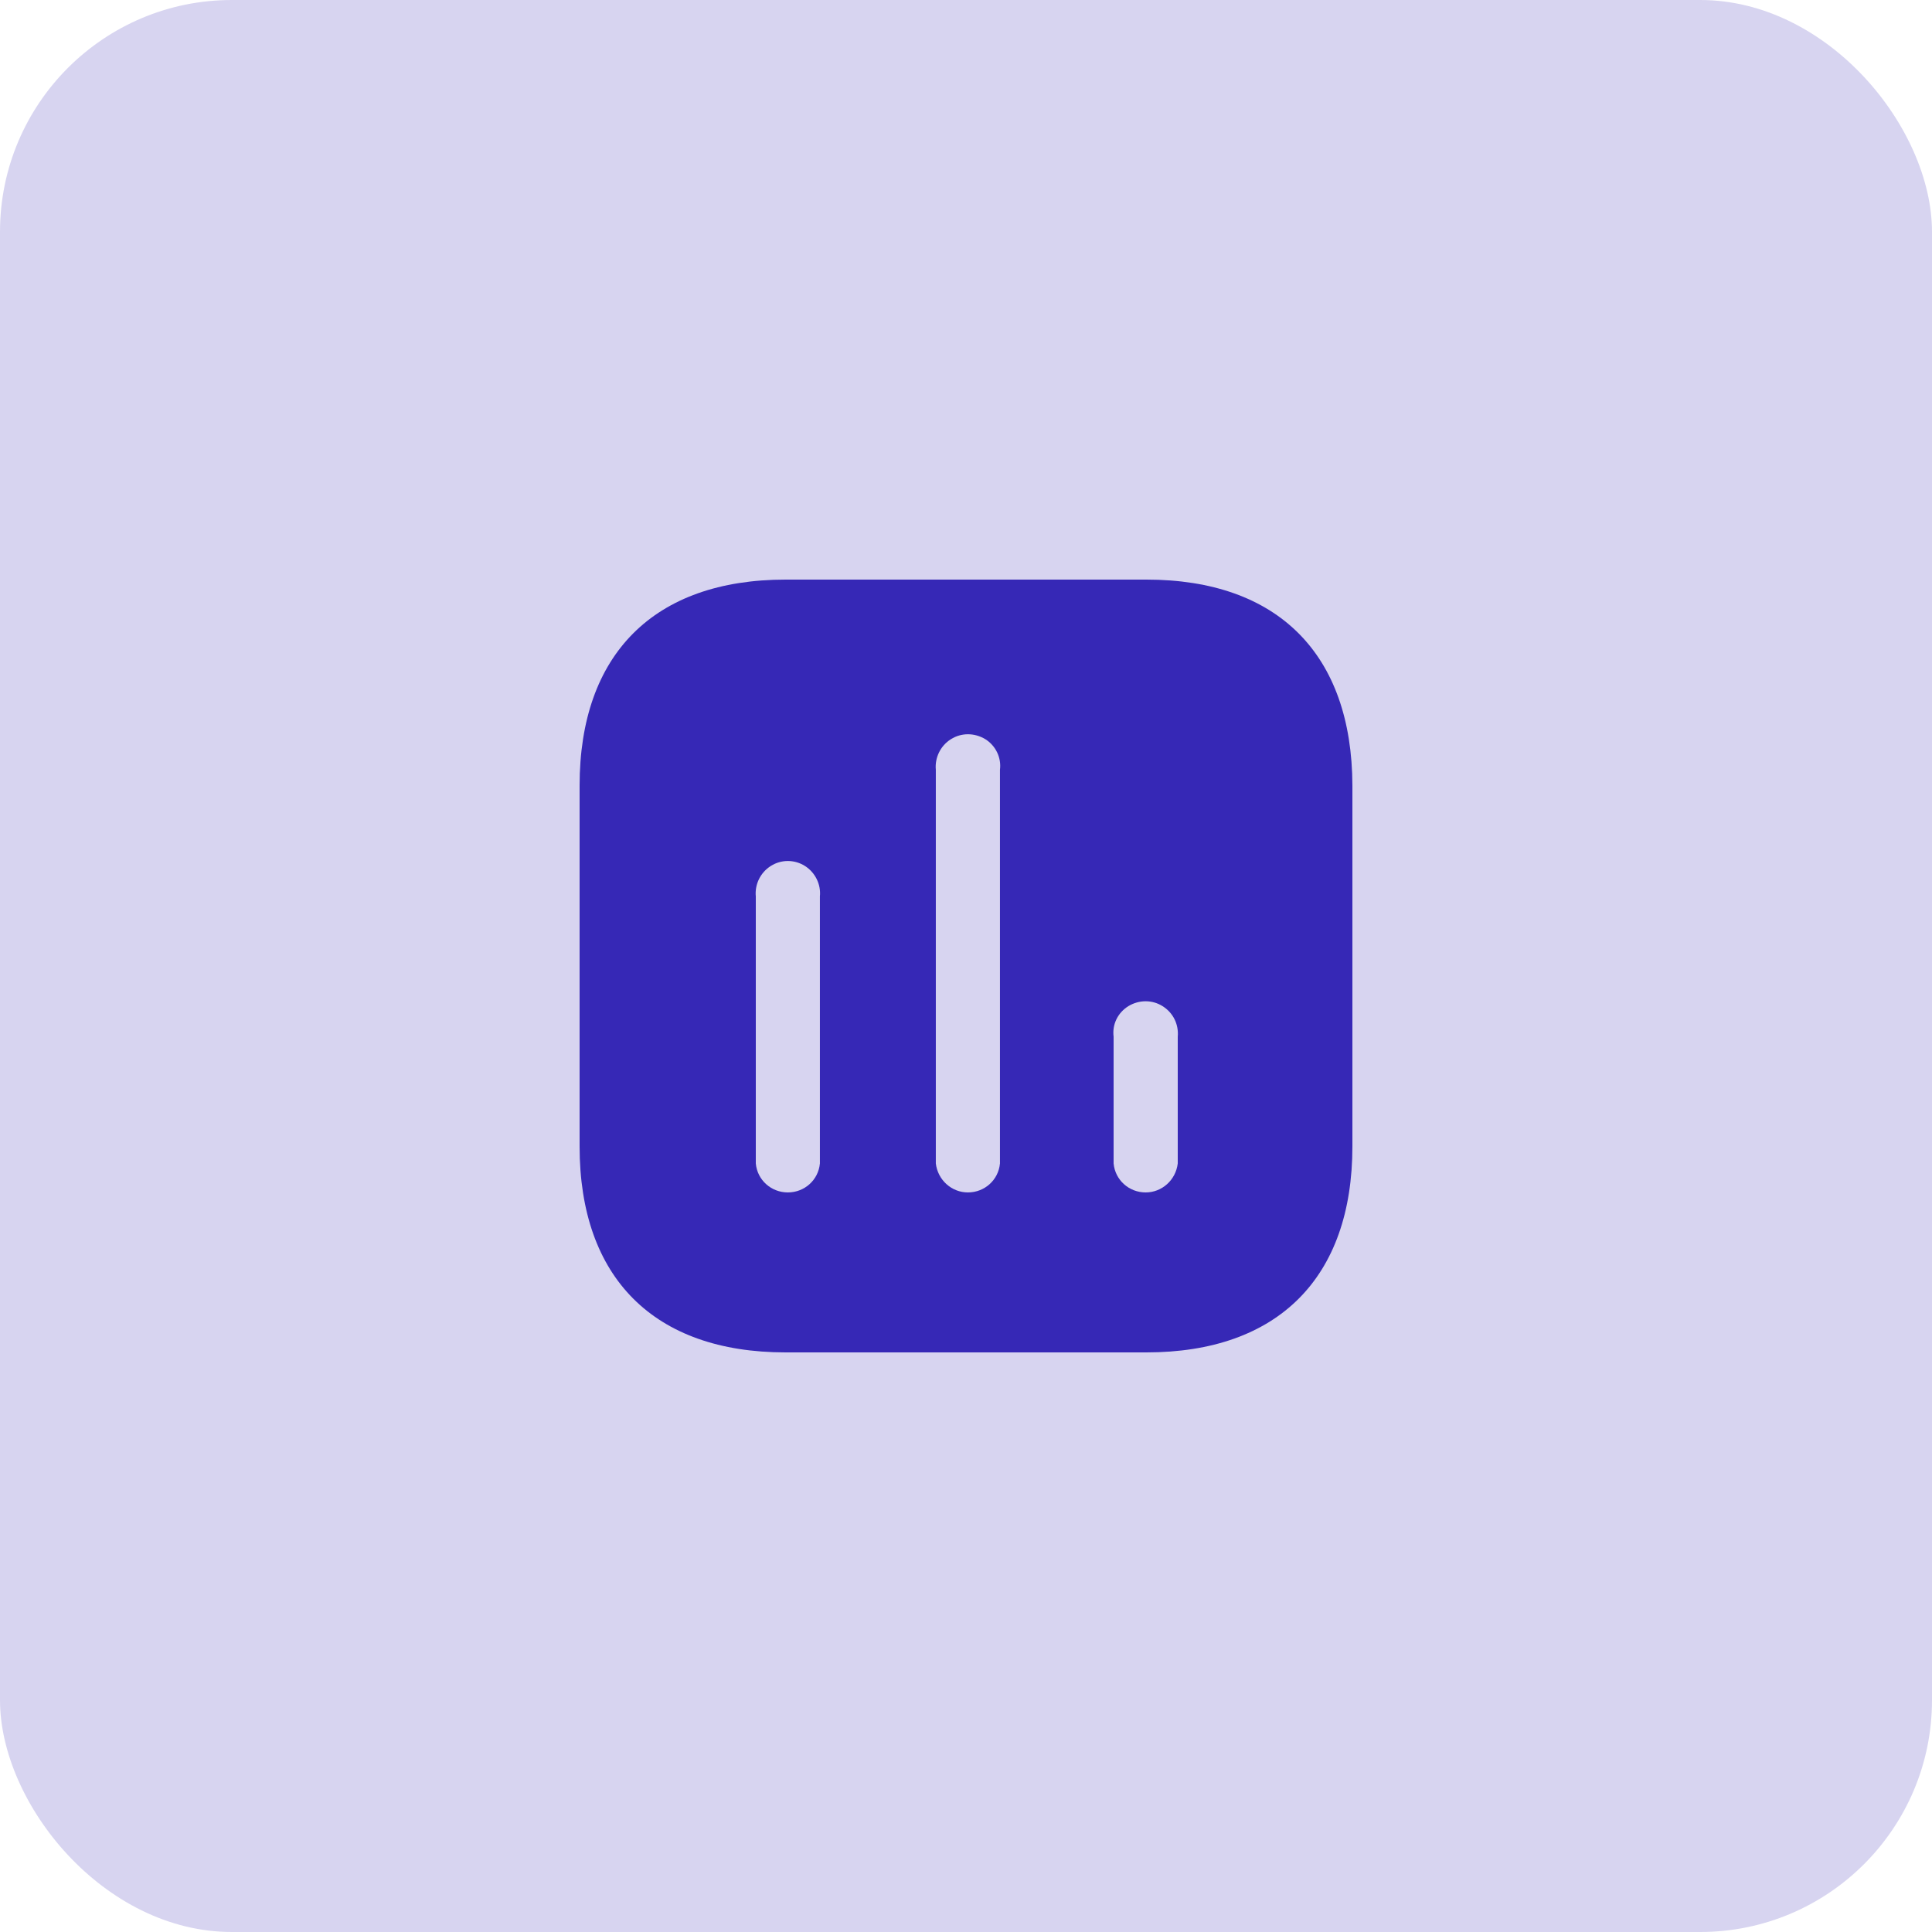 <svg width="50" height="50" viewBox="0 0 50 50" fill="none" xmlns="http://www.w3.org/2000/svg">
<rect width="50" height="50" rx="6" fill="#D7D4F0"/>
<path fill-rule="evenodd" clip-rule="evenodd" d="M20.33 15H29.669C33.07 15 34.99 16.929 35 20.33V29.67C35 33.07 33.07 35 29.669 35H20.33C16.929 35 15 33.07 15 29.67V20.33C15 16.929 16.929 15 20.33 15ZM25.049 30.86C25.48 30.86 25.839 30.54 25.879 30.11V19.92C25.919 19.61 25.77 19.299 25.5 19.13C25.219 18.96 24.879 18.96 24.61 19.13C24.339 19.299 24.19 19.61 24.219 19.92V30.11C24.27 30.54 24.629 30.86 25.049 30.86ZM29.65 30.86C30.07 30.86 30.429 30.54 30.48 30.11V26.83C30.509 26.509 30.36 26.21 30.089 26.04C29.82 25.87 29.48 25.87 29.2 26.04C28.929 26.21 28.78 26.509 28.82 26.83V30.11C28.86 30.54 29.219 30.86 29.65 30.86ZM21.219 30.11C21.179 30.54 20.82 30.86 20.389 30.86C19.959 30.86 19.599 30.54 19.56 30.11V23.2C19.53 22.889 19.679 22.58 19.95 22.41C20.219 22.24 20.56 22.24 20.83 22.41C21.099 22.58 21.25 22.889 21.219 23.2V30.11Z" fill="#3628B6"/>
</svg>
